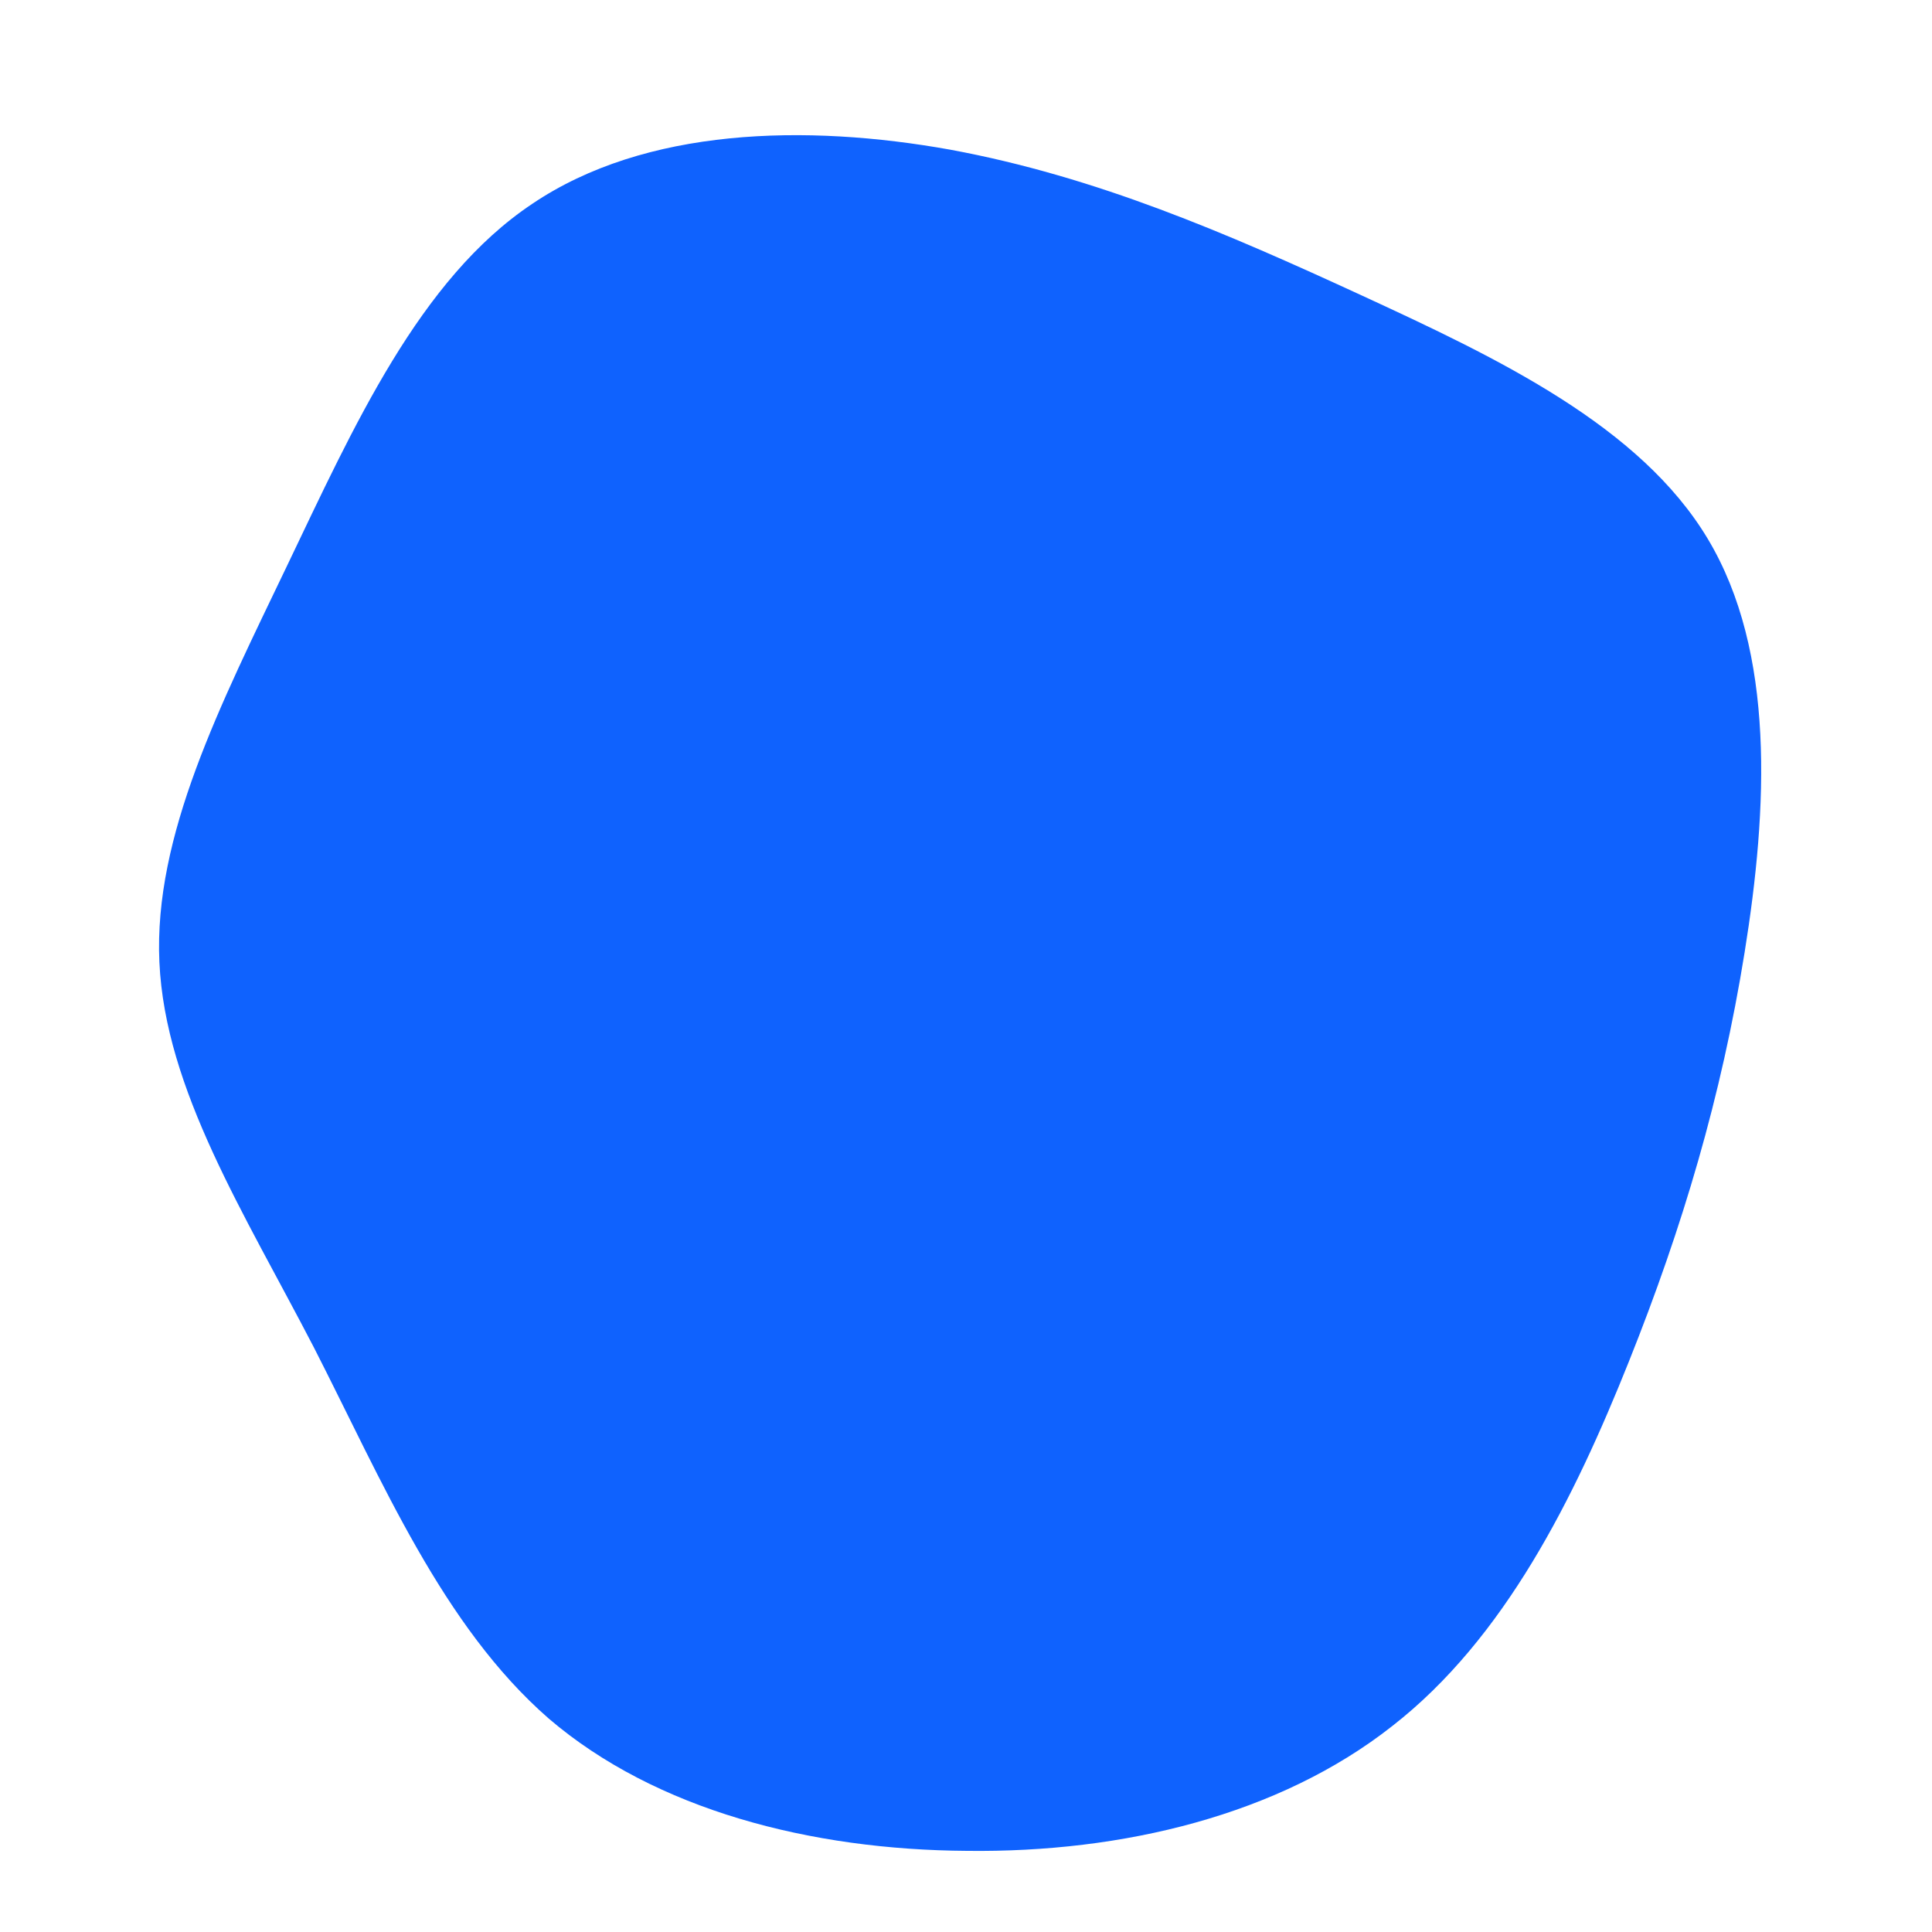 <?xml version="1.0" standalone="no"?>
<svg viewBox="0 0 200 200" xmlns="http://www.w3.org/2000/svg">
  <path fill="#0F62FE" d="M41,-69.4C55.1,-62.9,69.8,-55.9,76.8,-44.2C83.8,-32.5,83,-16.3,80.6,-1.4C78.2,13.5,74.2,27,68.6,41C63,55,55.8,69.6,44.1,78.7C32.4,87.9,16.2,91.8,0.1,91.6C-16,91.5,-32.1,87.4,-43.2,77.9C-54.2,68.3,-60.4,53.4,-67.5,39.5C-74.7,25.6,-82.9,12.8,-83.5,-0.4C-84.1,-13.5,-77.2,-27,-70.3,-41.4C-63.4,-55.8,-56.6,-71.1,-44.9,-78.9C-33.2,-86.8,-16.6,-87.2,-1.6,-84.5C13.5,-81.7,26.9,-75.9,41,-69.4Z" transform="translate(100 100)" />
</svg>
